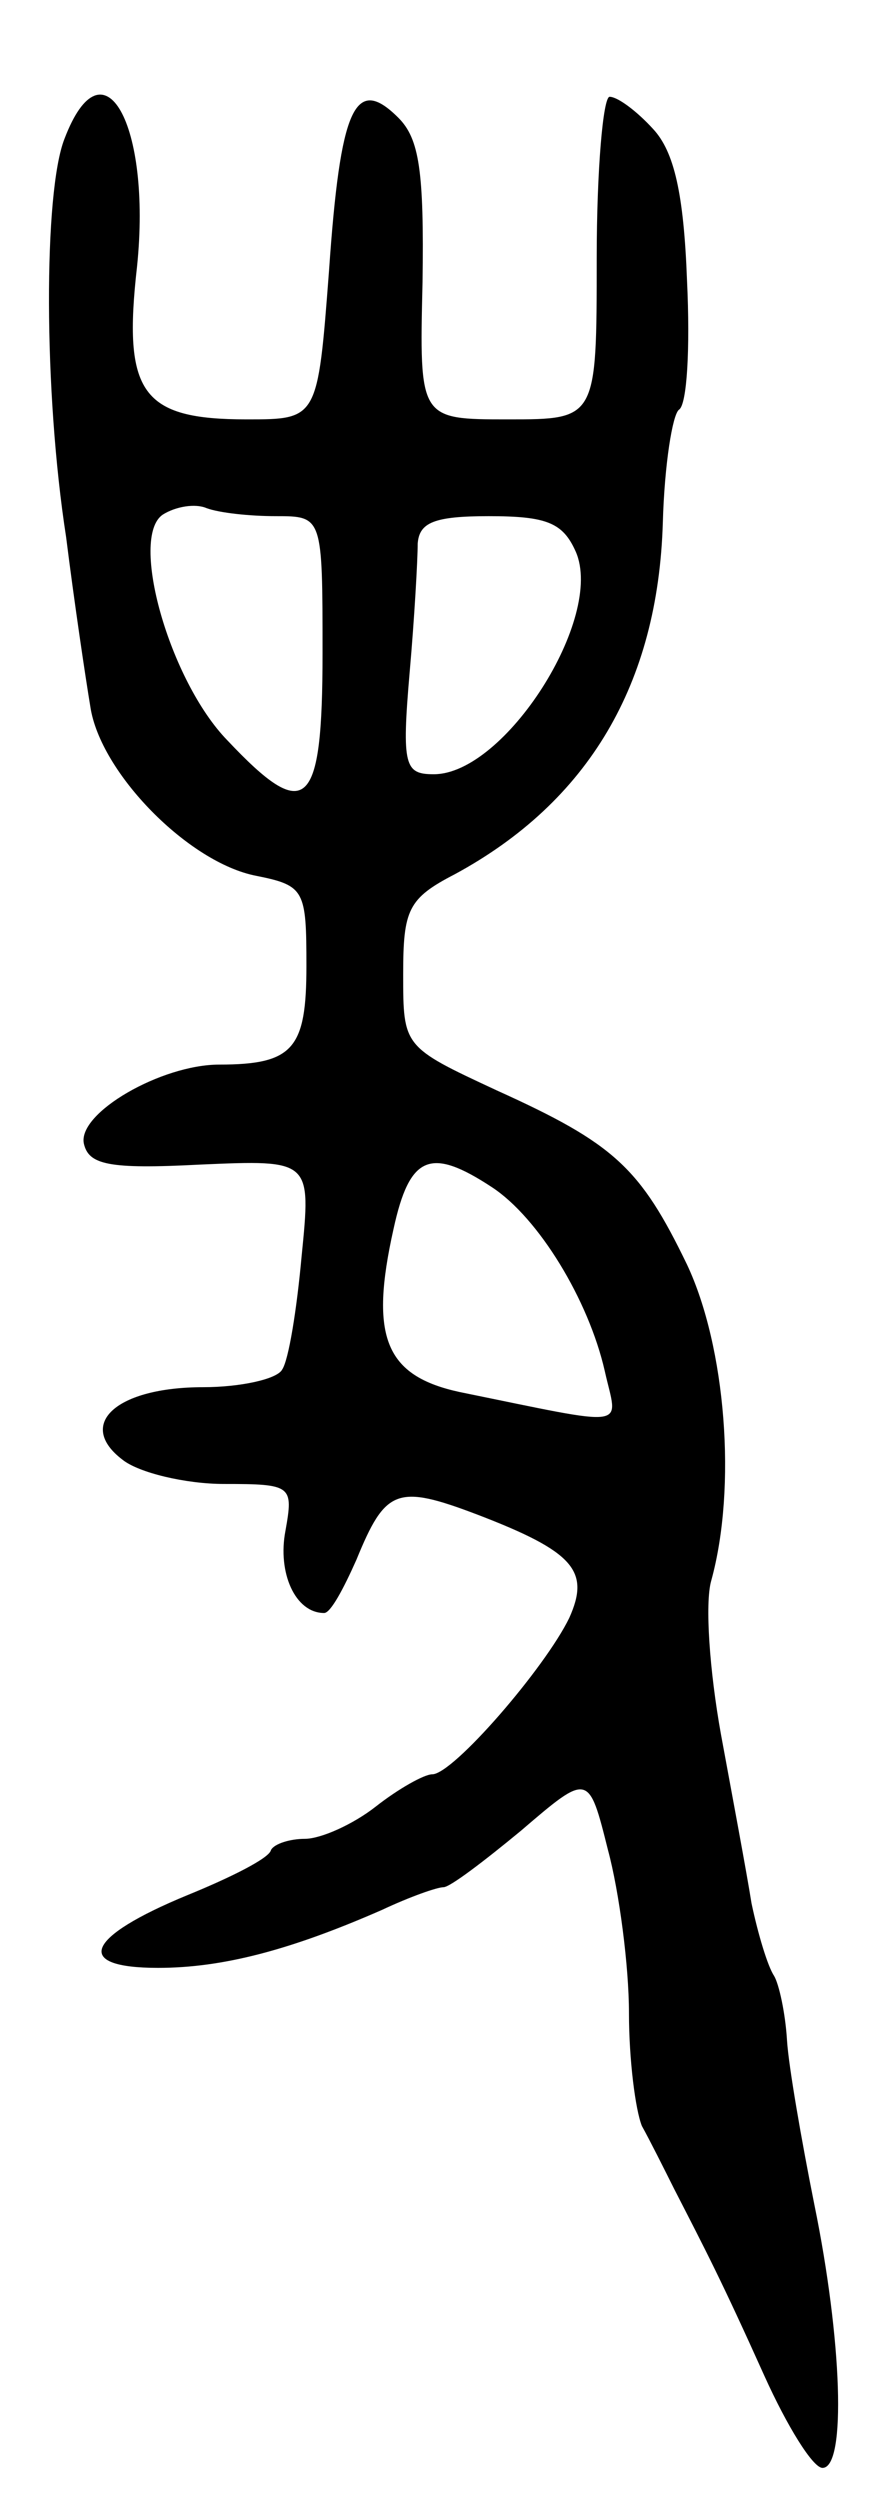 <svg version="1.0" xmlns="http://www.w3.org/2000/svg"
 width="55pt" height="155pt" viewBox="0 0 55 155"
 preserveAspectRatio="xMidYMid meet">
<g transform="translate(0,155) scale(0.1,-0.1)"
fill="#000000" stroke="none">
<path d="M40 1464 c-13 -33 -13 -157 1 -247 5 -40 12 -87 15 -105 6 -41 61
-97 103 -105 30 -6 31 -9 31 -56 0 -51 -8 -61 -54 -61 -36 0 -88 -30 -84 -49
3 -13 15 -16 72 -13 69 3 69 3 63 -57 -3 -33 -8 -64 -12 -70 -3 -6 -26 -11
-49 -11 -54 0 -79 -23 -50 -45 10 -8 39 -15 63 -15 42 0 43 -1 38 -29 -5 -26
6 -51 24 -51 4 0 12 15 20 33 18 44 25 47 75 28 60 -23 70 -35 57 -64 -15 -31
-72 -97 -85 -97 -5 0 -21 -9 -35 -20 -14 -11 -34 -20 -44 -20 -9 0 -19 -3 -21
-7 -1 -5 -25 -17 -52 -28 -63 -26 -71 -45 -18 -45 40 0 82 11 139 36 17 8 34
14 38 14 4 0 25 16 48 35 42 36 42 36 54 -12 7 -26 13 -72 13 -101 0 -29 4
-60 8 -70 5 -9 14 -27 20 -39 20 -39 29 -56 56 -116 14 -31 30 -57 36 -57 15
0 12 80 -5 163 -8 40 -16 86 -17 102 -1 17 -5 35 -8 40 -4 6 -10 26 -14 45 -3
19 -12 67 -19 105 -7 39 -10 81 -6 95 16 58 9 145 -15 196 -29 60 -45 75 -118
108 -58 27 -58 27 -58 72 0 40 3 47 32 62 83 45 126 118 129 218 1 36 6 67 10
70 5 3 7 38 5 80 -2 54 -8 80 -21 94 -10 11 -22 20 -27 20 -4 0 -8 -45 -8
-100 0 -100 0 -100 -55 -100 -55 0 -55 0 -53 85 1 69 -2 89 -15 102 -27 27
-36 6 -43 -95 -7 -92 -7 -92 -51 -92 -65 0 -77 16 -68 95 9 88 -21 142 -45 79z
m131 -234 c29 0 29 0 29 -85 0 -97 -10 -106 -59 -54 -36 37 -61 126 -40 140 8
5 20 7 27 4 8 -3 27 -5 43 -5z m186 -22 c18 -41 -44 -138 -88 -138 -18 0 -20
5 -15 63 3 34 5 70 5 80 1 13 10 17 44 17 36 0 46 -4 54 -22z m-52 -394 c29
-19 60 -70 70 -114 8 -36 18 -35 -90 -13 -46 10 -56 34 -41 101 10 46 23 51
61 26z"/>
</g>
</svg>
